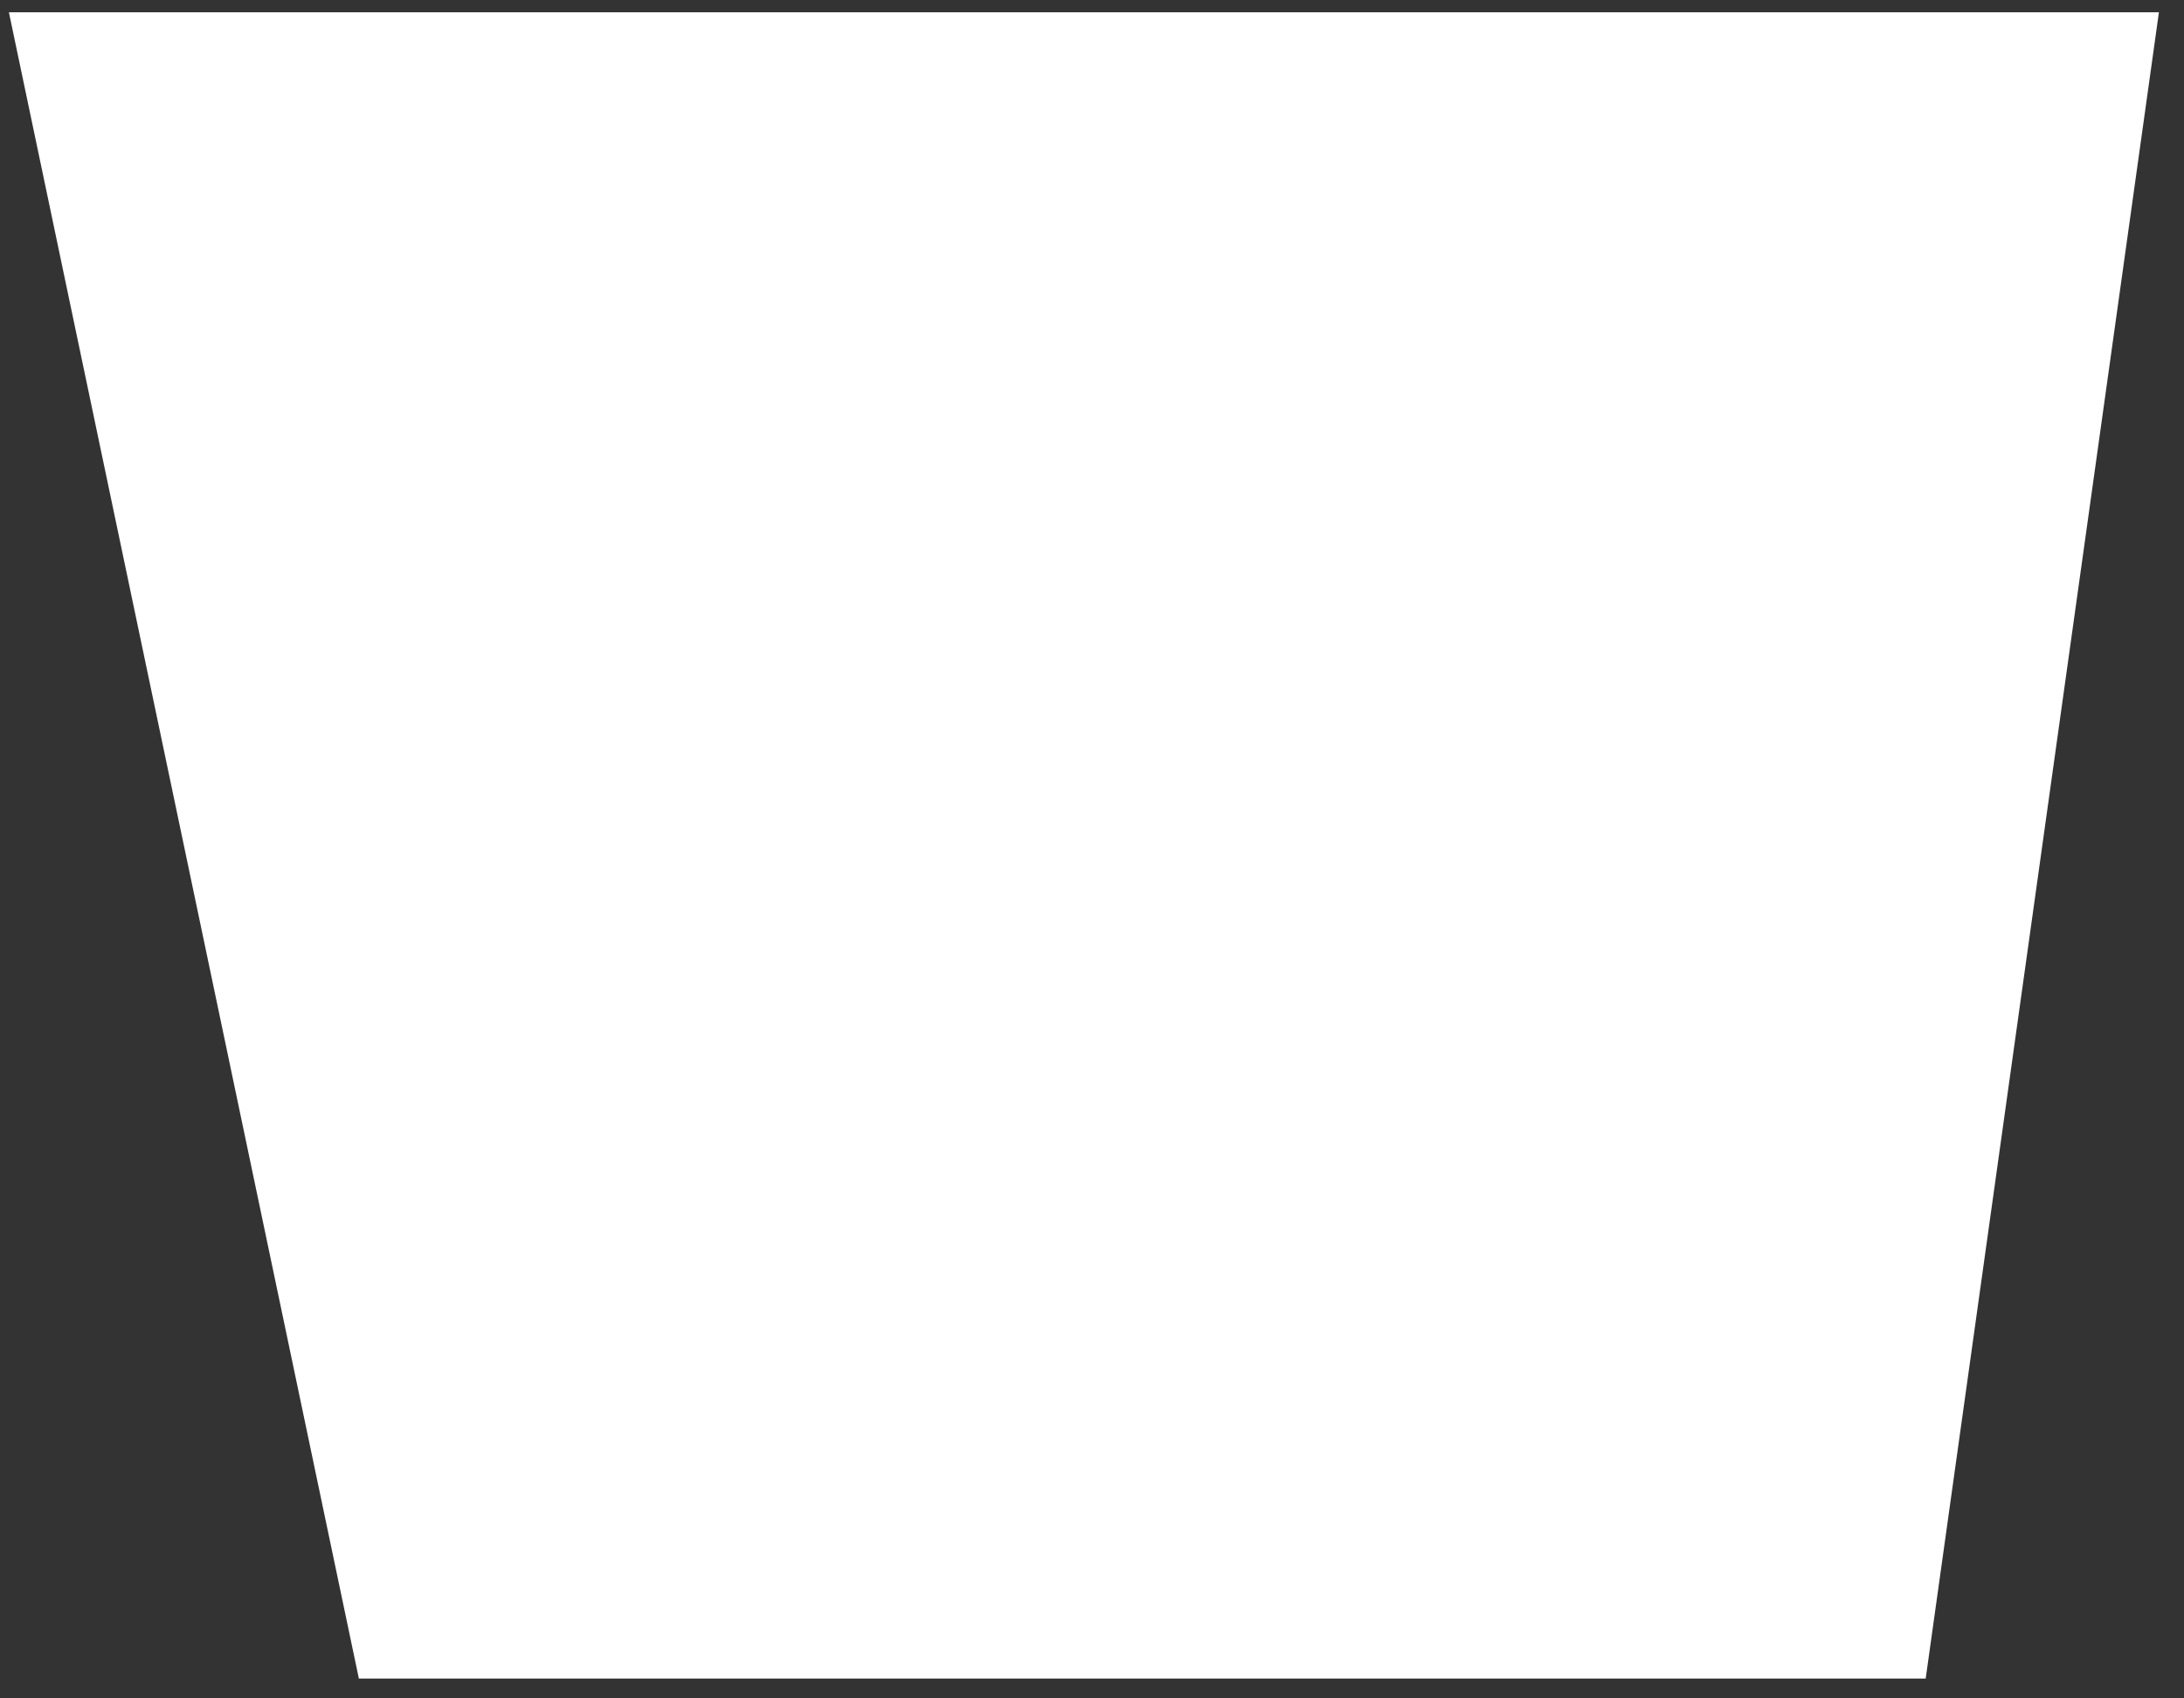 <svg width="81" height="63" viewBox="0 0 81 63" fill="none" xmlns="http://www.w3.org/2000/svg">
<rect x="0" y="0" width="81" height="63" fill="#333333" stroke="none"/>
<path d="M71.42 62.265H13.31L0.33 0.455H80.07L71.42 62.265Z" fill="white"/>
</svg>
